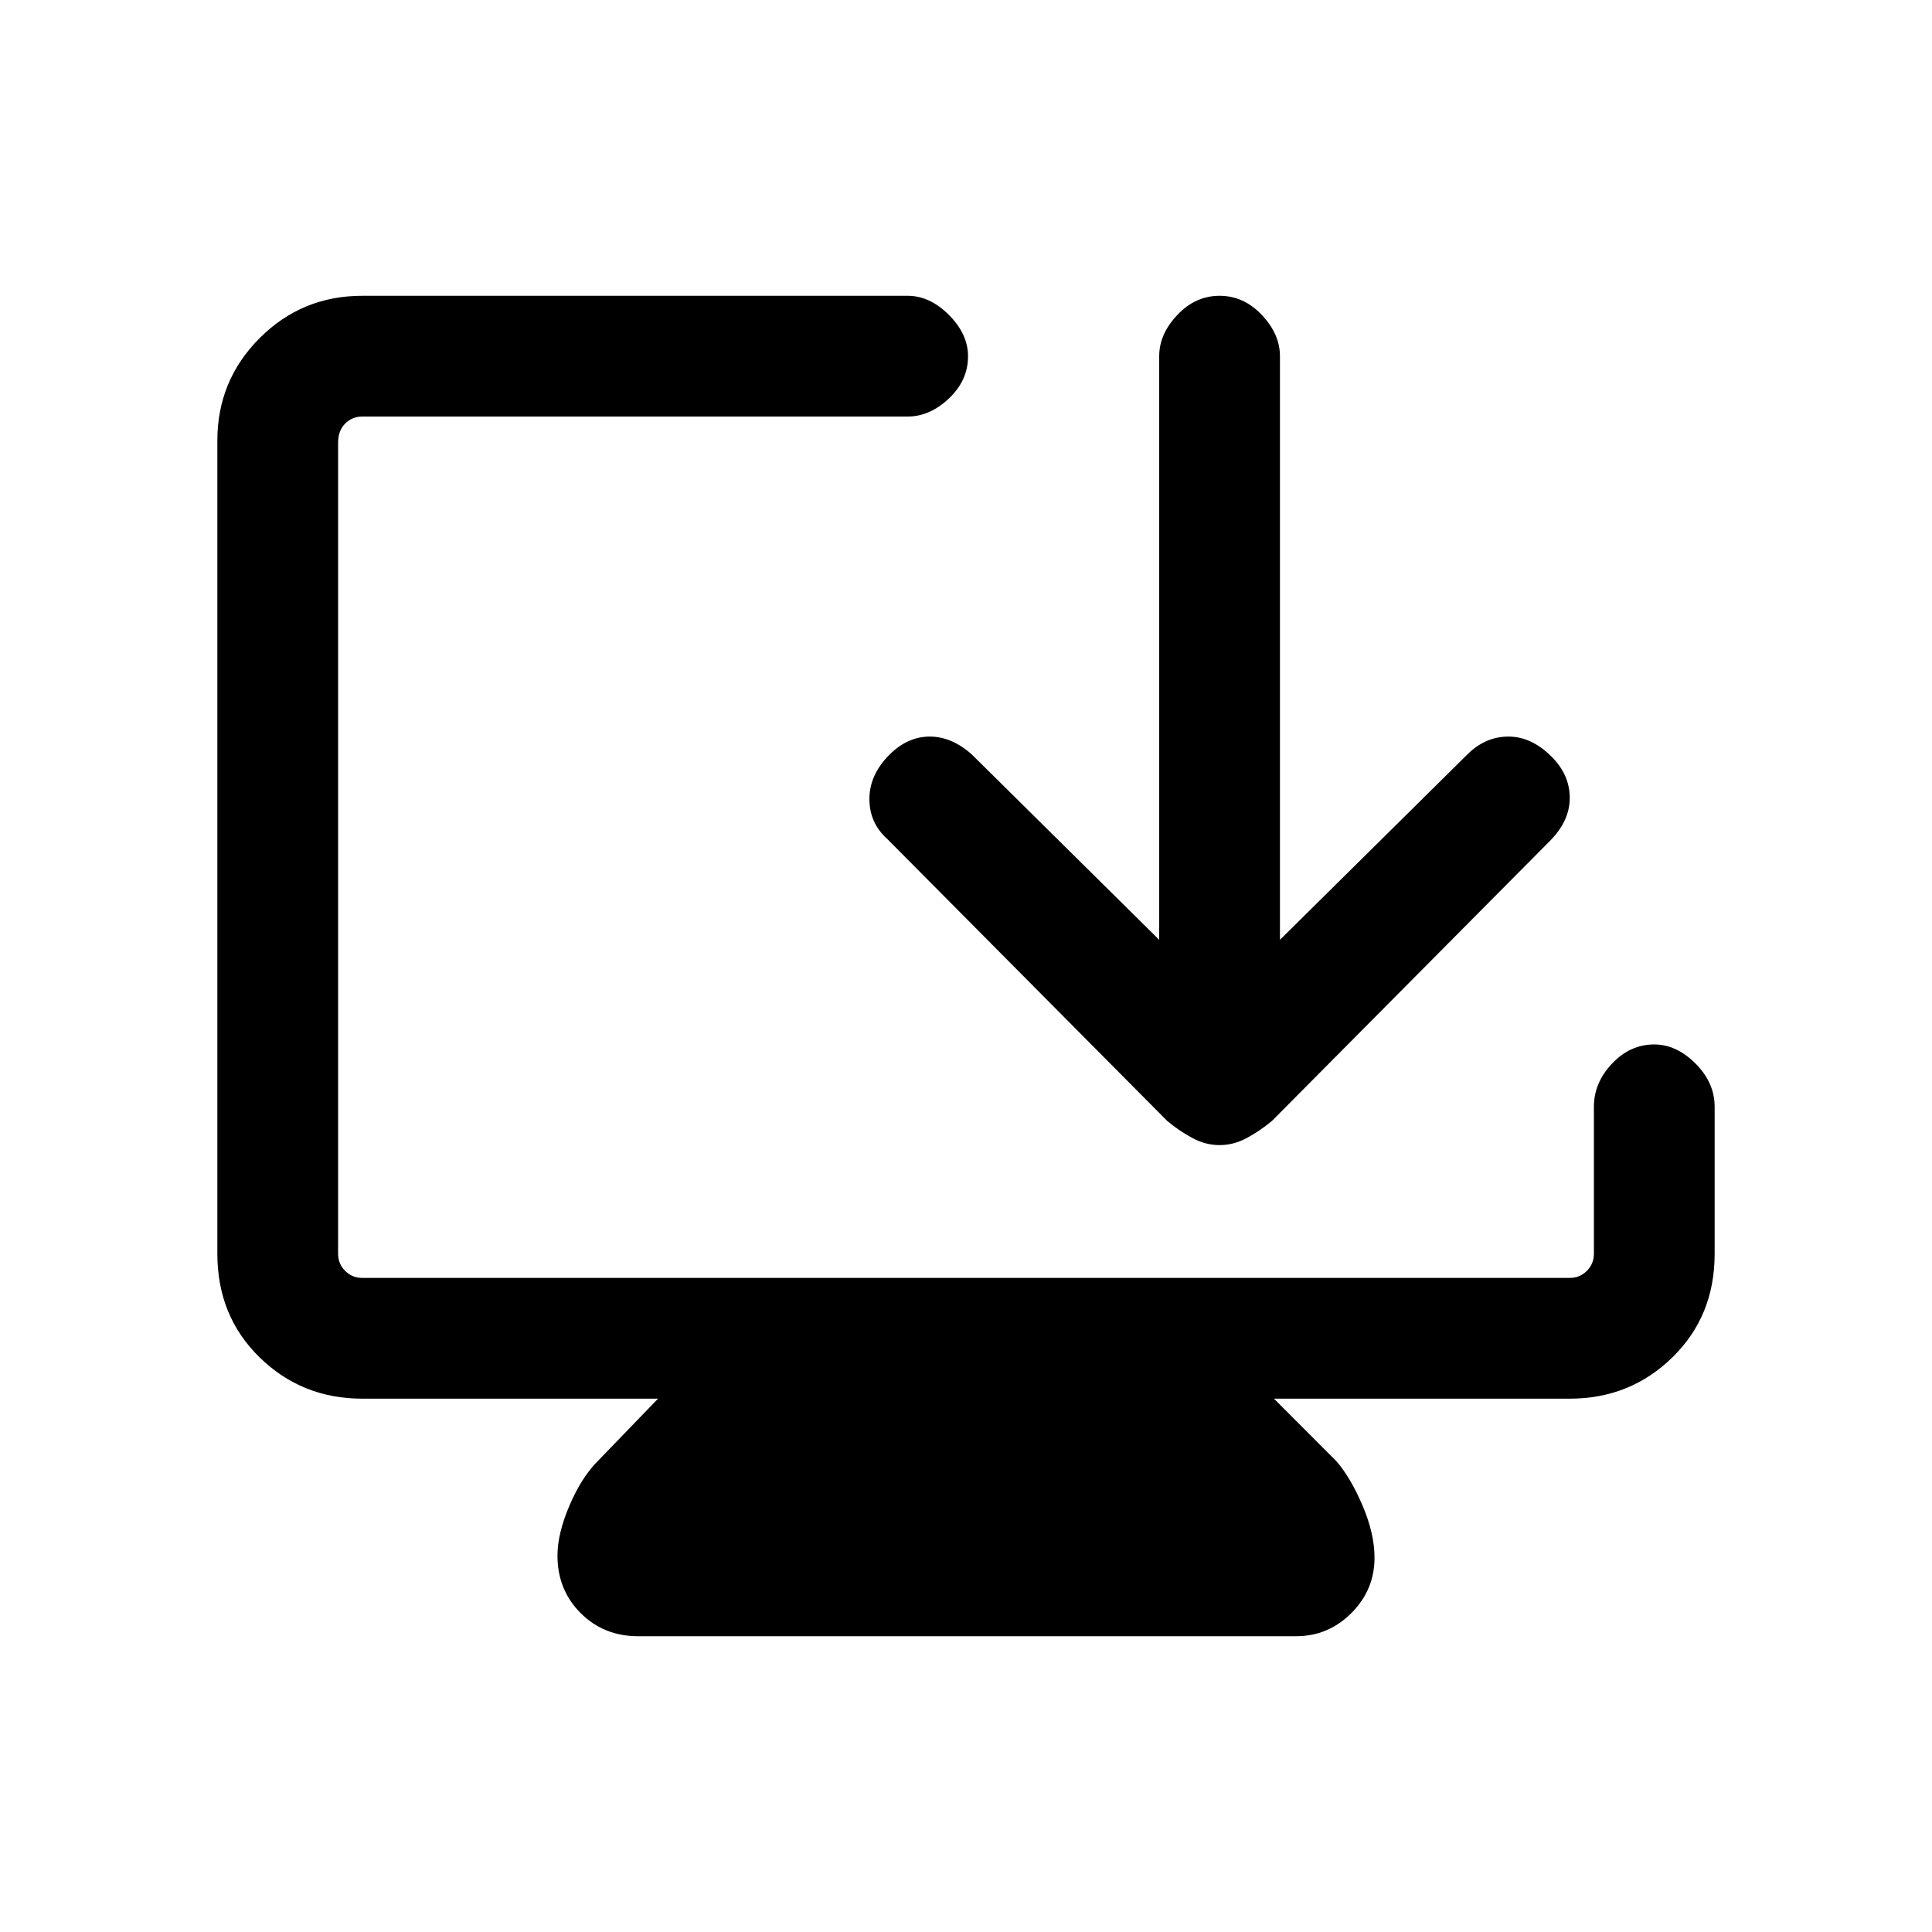 <svg xmlns="http://www.w3.org/2000/svg" height="20" width="20"><path d="M6.604 16.938q-.354 0-.594-.24-.239-.24-.239-.594 0-.229.125-.521.125-.291.292-.458l.624-.646H3.75q-.625 0-1.062-.427-.438-.427-.438-1.073V4.562q0-.624.438-1.062.437-.438 1.062-.438h5.646q.229 0 .427.198.198.198.198.428 0 .25-.198.437t-.427.187H3.75q-.104 0-.177.073t-.073.198v8.396q0 .104.073.177t.177.073h12.5q.104 0 .177-.073t.073-.177v-1.521q0-.25.188-.448.187-.198.437-.198.229 0 .427.198.198.198.198.448v1.521q0 .646-.438 1.073-.437.427-1.062.427h-3.062l.645.646q.146.167.271.458.125.292.125.542 0 .333-.239.573-.24.24-.573.24Zm6.021-5.084q-.146 0-.281-.073-.136-.073-.261-.177L9.188 8.688Q9 8.521 9 8.271q0-.25.208-.459.188-.187.417-.187.229 0 .437.187L12 9.729V3.688q0-.23.188-.428.187-.198.437-.198t.437.198q.188.198.188.428v6.041l1.938-1.917q.187-.187.427-.187.239 0 .447.208.188.188.188.427 0 .24-.208.448l-2.875 2.896q-.125.104-.261.177-.135.073-.281.073Z"/></svg>